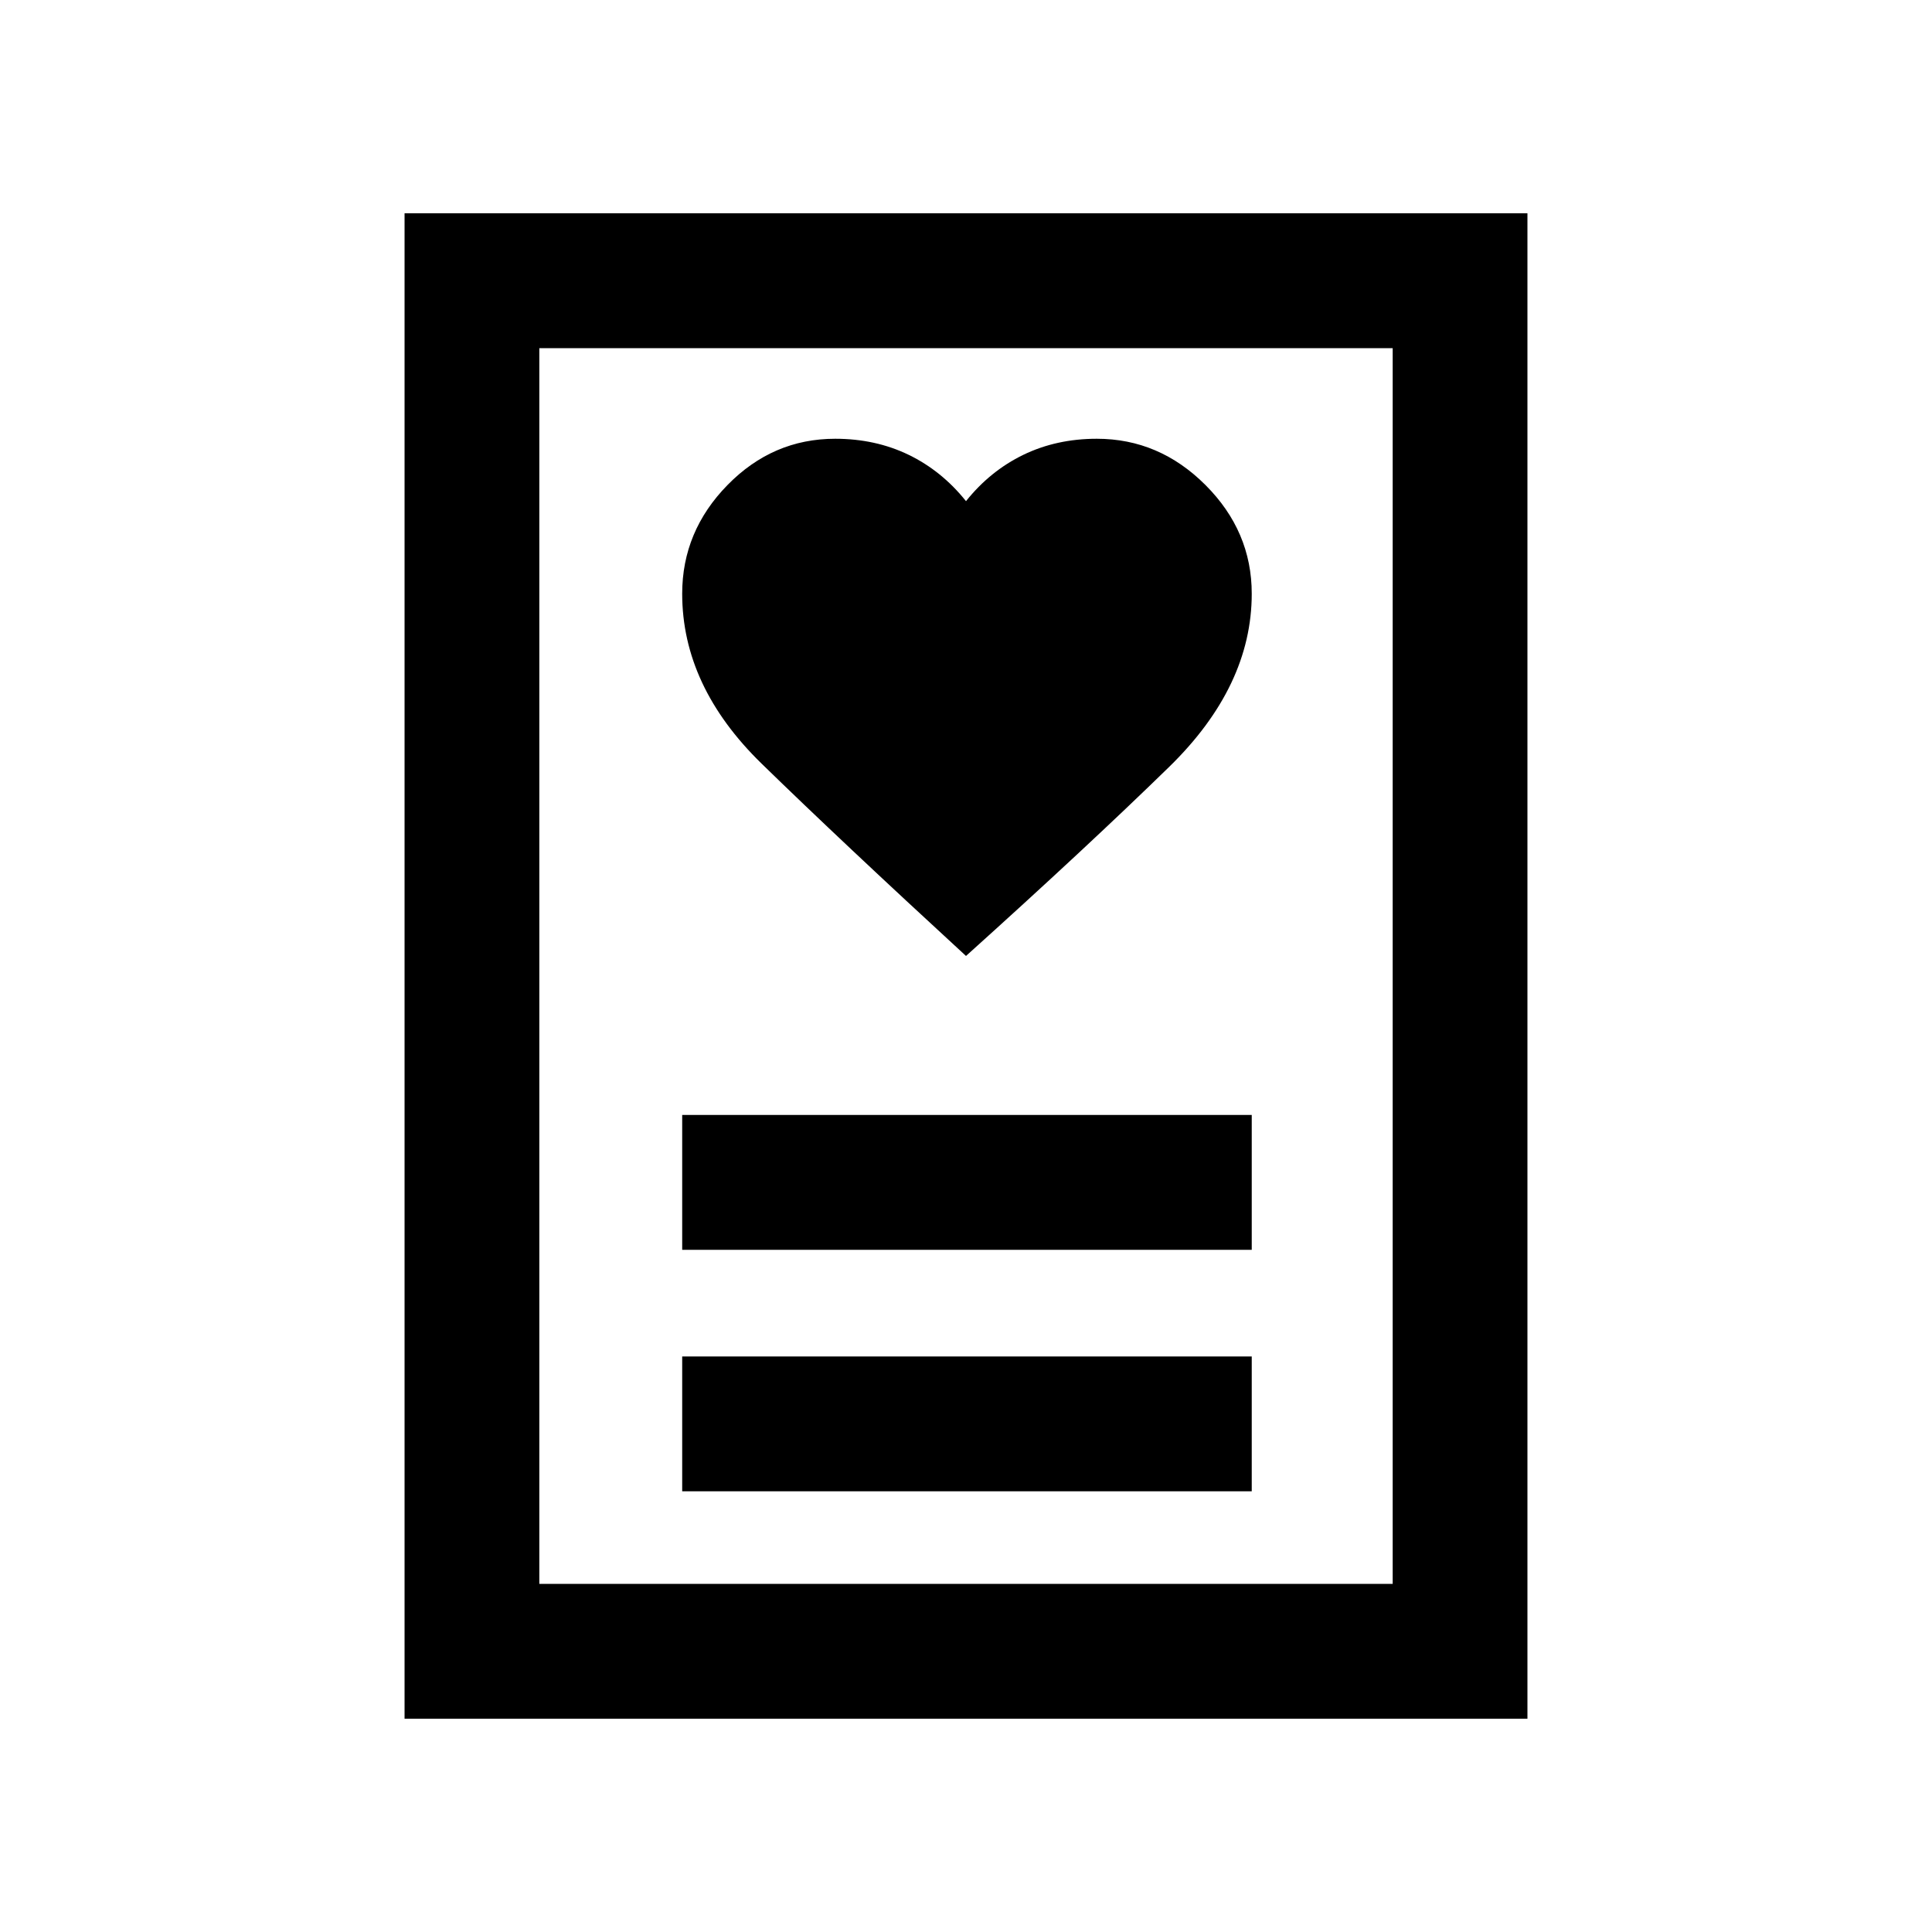 <svg xmlns="http://www.w3.org/2000/svg" height="20" width="20"><path d="M7.062 15.438h5.896v-1.396H7.062Zm0-2.5h5.896v-1.396H7.062ZM10 9.896q1.25-1.125 2.104-1.958.854-.834.854-1.792 0-.646-.479-1.125t-1.125-.479q-.416 0-.76.166-.344.167-.594.48-.25-.313-.594-.48-.344-.166-.76-.166-.646 0-1.115.479t-.469 1.125q0 .958.823 1.76T10 9.896Zm-5.812 7.896V2.208h11.624v15.584Zm1.395-1.396h8.834V3.604H5.583Zm0 0V3.604v12.792Z"/></svg>